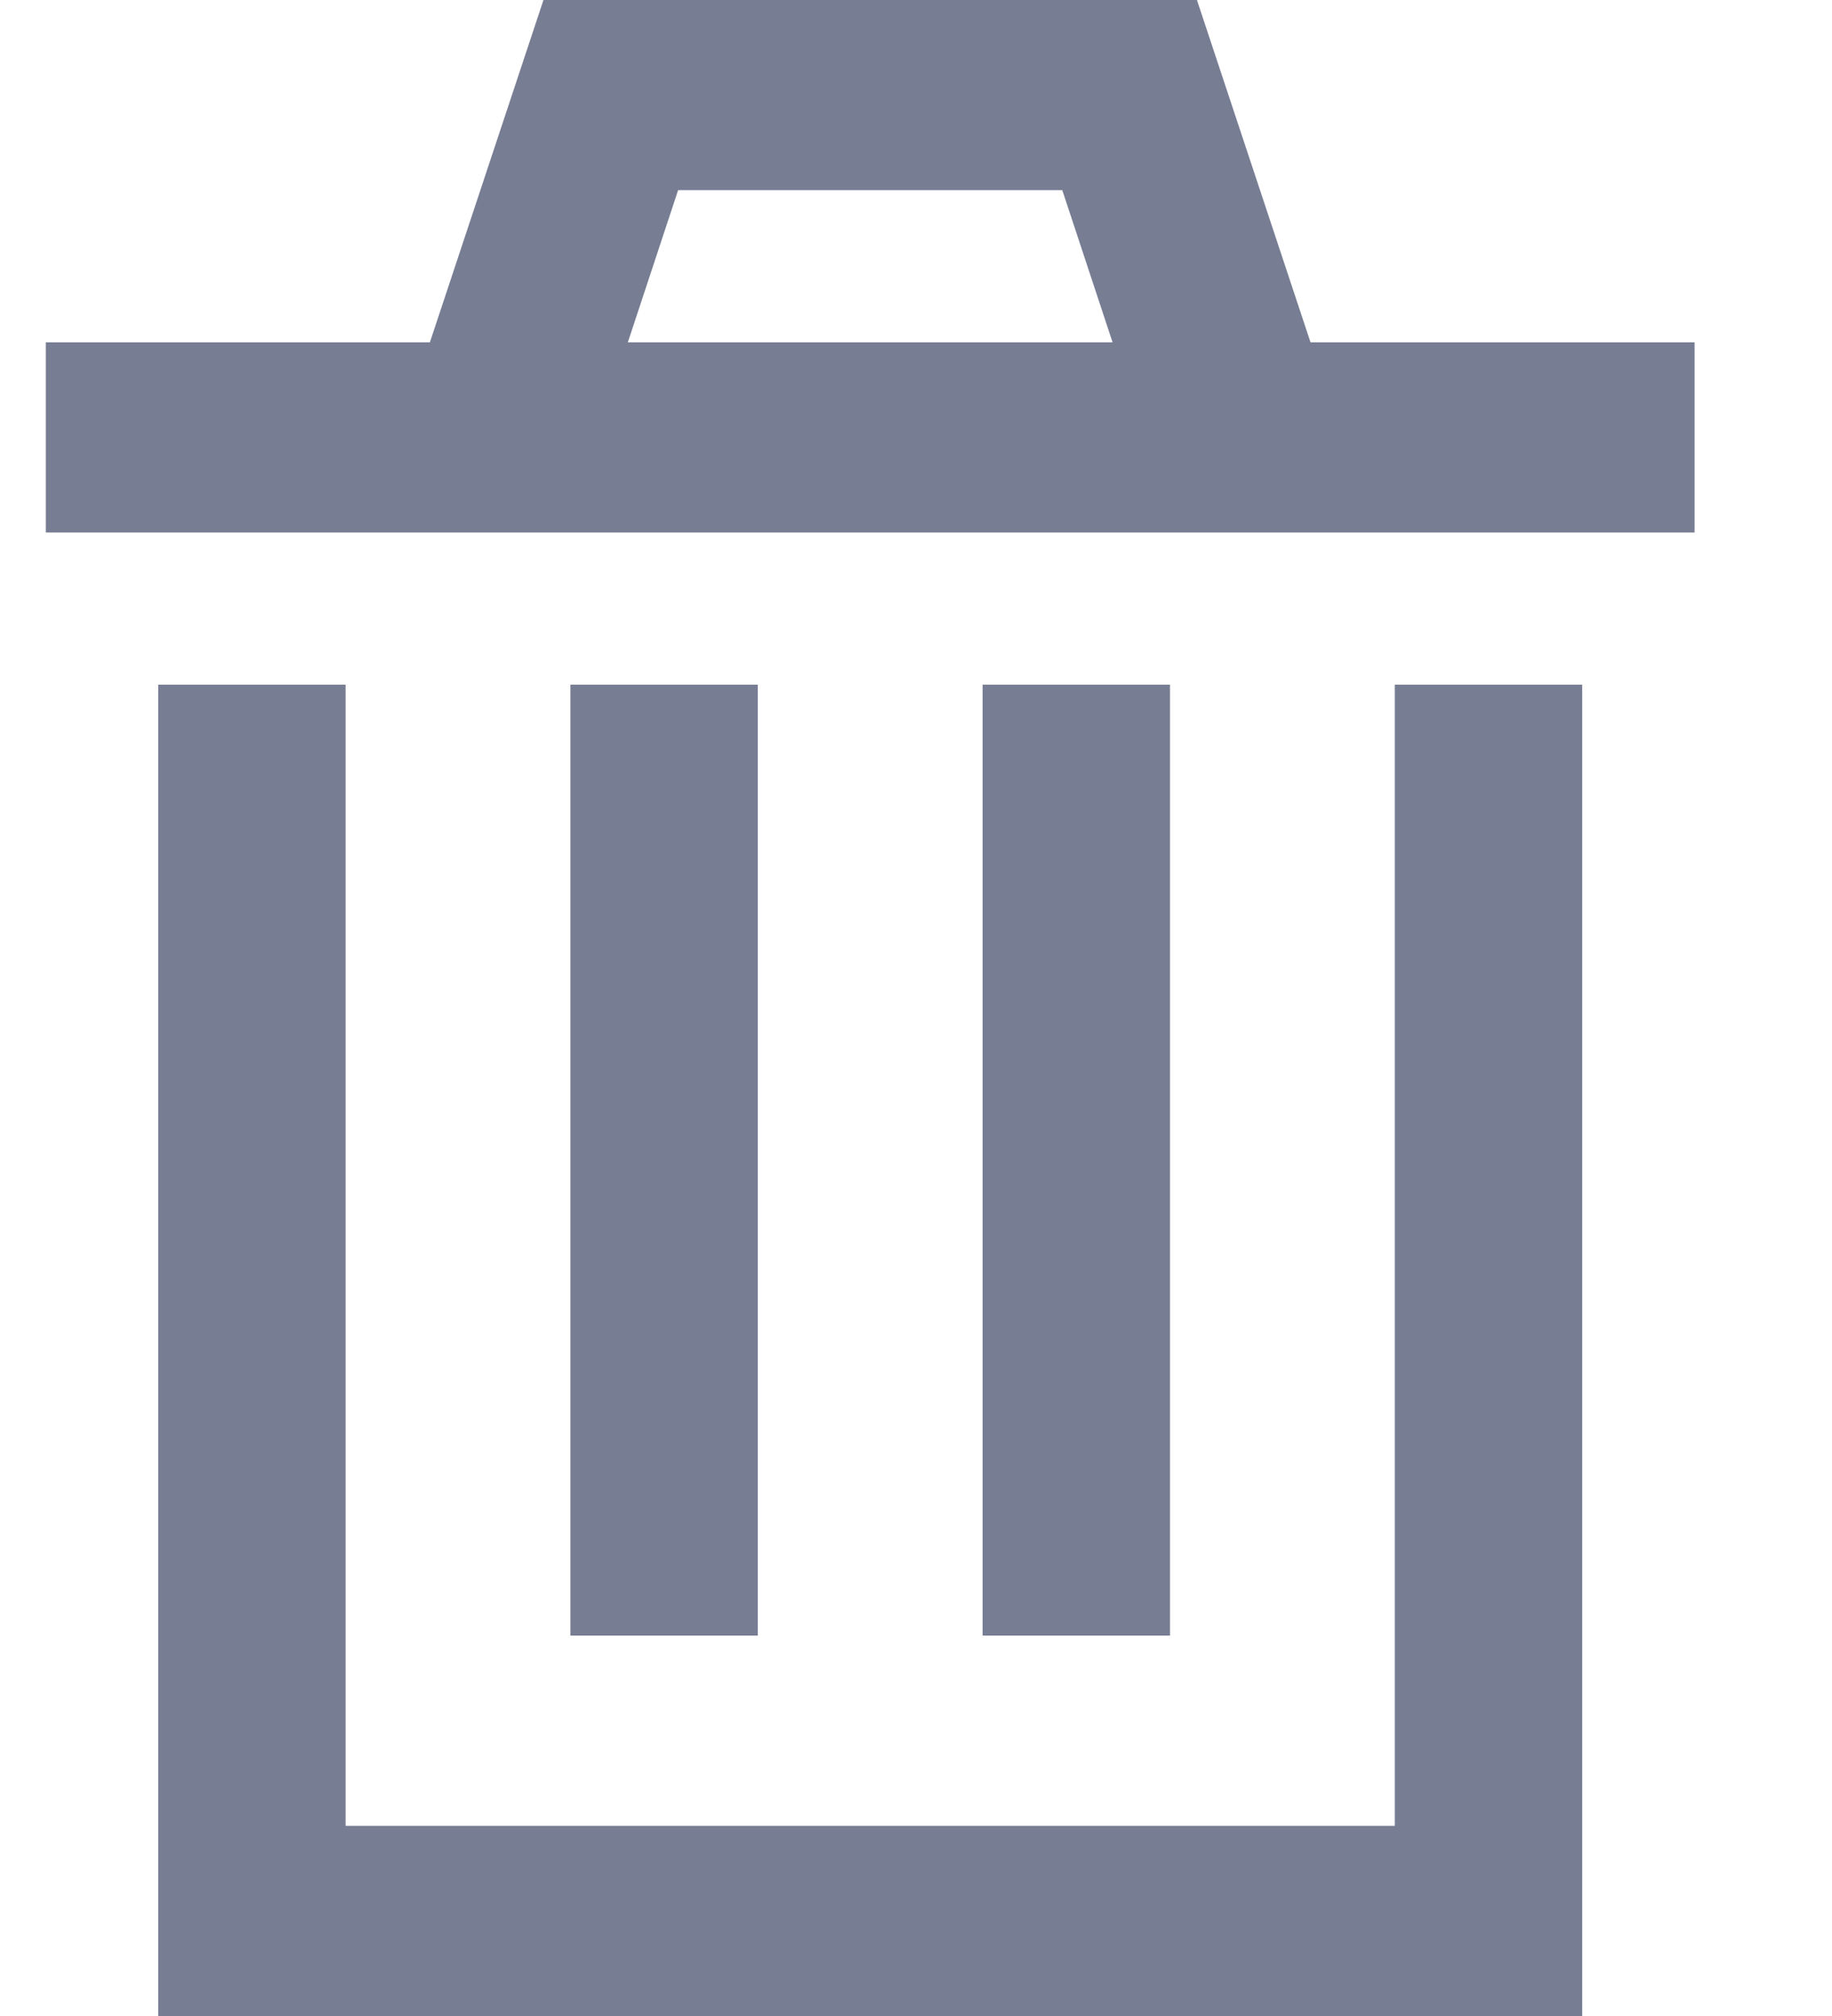<?xml version="1.0" encoding="UTF-8" standalone="no"?>
<svg width="20px" height="22px" viewBox="0 0 20 22" version="1.1" xmlns="http://www.w3.org/2000/svg" xmlns:xlink="http://www.w3.org/1999/xlink">
    <!-- Generator: Sketch 3.0.3 (7891) - http://www.bohemiancoding.com/sketch -->
    <title>trash</title>
    <desc>Created with Sketch.</desc>
    <defs></defs>
    <g id="Page-1" stroke="none" stroke-width="1" fill="none" fill-rule="evenodd">
        <path d="M15.227,19.925 L3.773,19.925 L3.773,7.472 L1.727,7.472 L1.727,22 L17.273,22 L17.273,7.472 L15.227,7.472 L15.227,19.925 Z M6.227,7.472 L6.227,17.849 L8.273,17.849 L8.273,7.472 L6.227,7.472 Z M10.727,7.472 L10.727,17.849 L12.773,17.849 L12.773,7.472 L10.727,7.472 Z M14.307,3.736 L13.067,0 L5.933,0 L4.693,3.736 L0.5,3.736 L0.5,5.811 L18.5,5.811 L18.5,3.736 L14.307,3.736 Z M6.854,3.736 L7.403,2.075 L11.597,2.075 L12.146,3.736 L6.854,3.736 Z" id="trash" fill="#777D93"></path>
    </g>
</svg>
